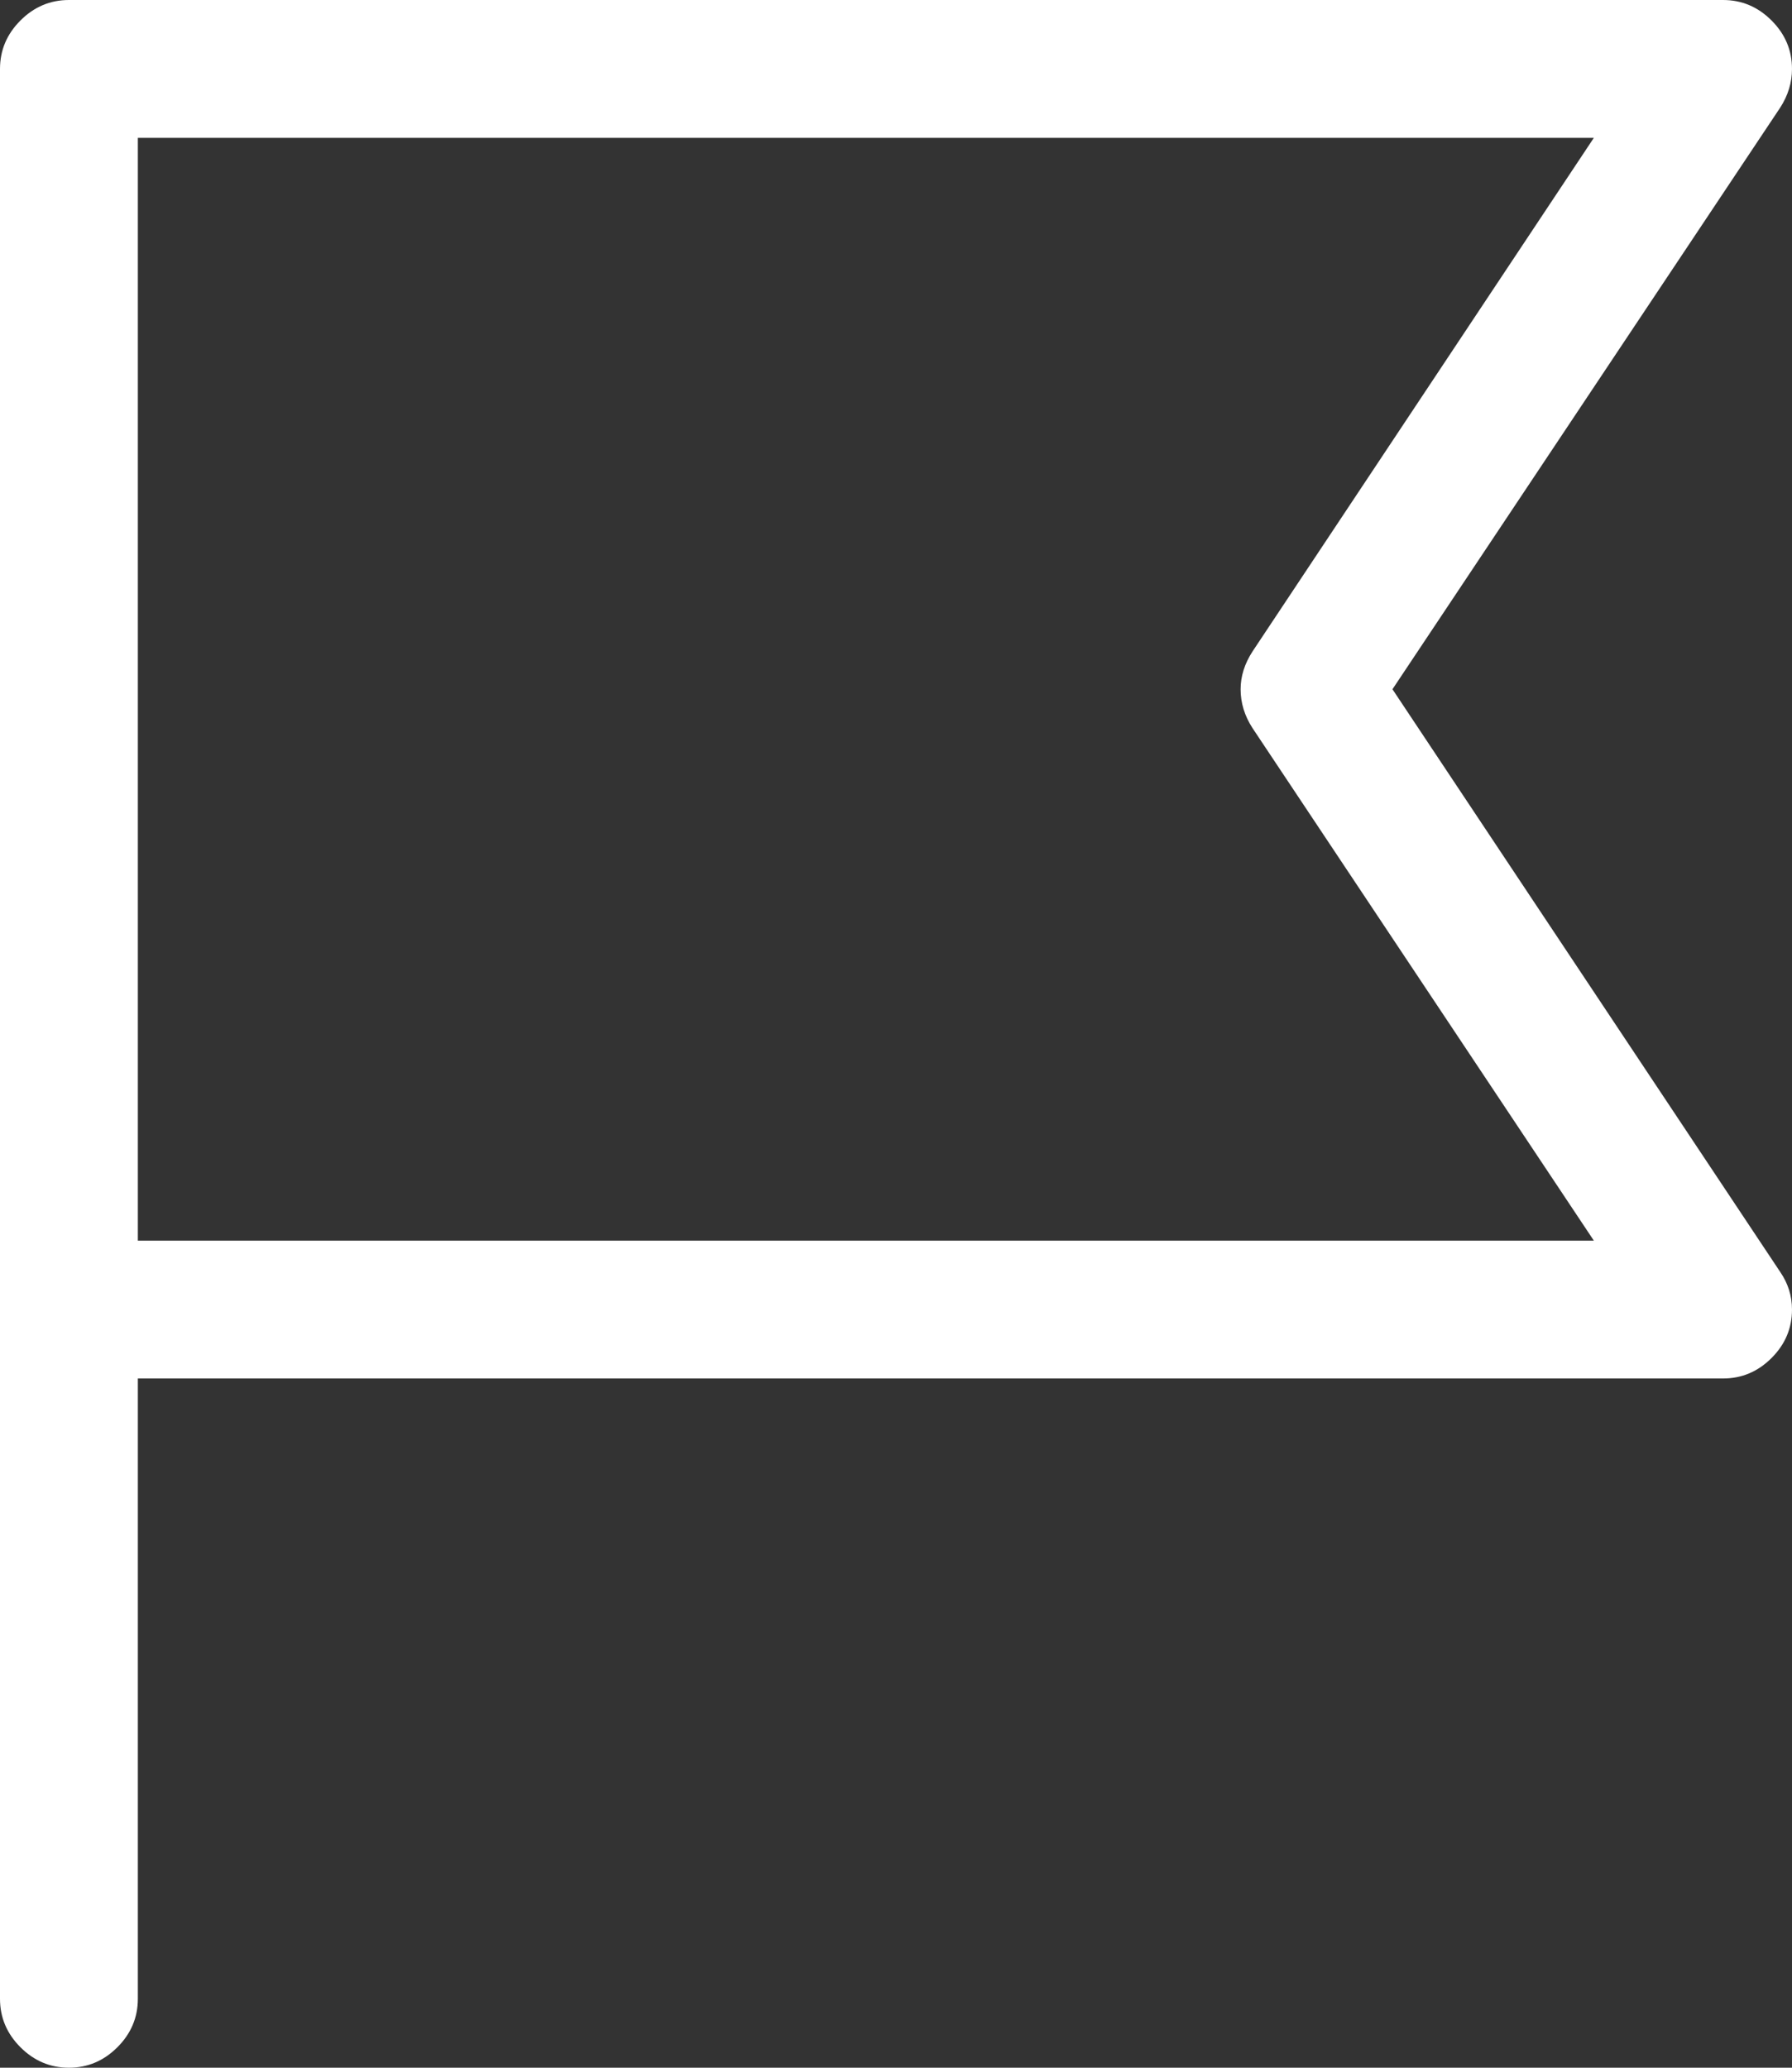 <!-- Exported by Character Map UWP -->
<svg height="100%" viewBox="64 64 832 960" width="100%" xmlns="http://www.w3.org/2000/svg" xmlns:xlink="http://www.w3.org/1999/xlink">
  <rect x="64" y="64" width="832" height="960" fill="#333333" stroke="none"/>
  <path d="M64,992L64,96C64,87.333 67.167,79.833 73.5,73.5C79.833,67.167 87.333,64 96,64L864,64C872.667,64 880.167,67.167 886.5,73.5C892.833,79.833 896,87.333 896,96C896,102.333 894.167,108.333 890.5,114L710.5,384L890.5,654.5C894.167,659.833 896,665.667 896,672C896,680.667 892.833,688.167 886.5,694.5C880.167,700.833 872.667,704 864,704L128,704L128,992C128,1000.67 124.833,1008.17 118.5,1014.5C112.167,1020.83 104.667,1024 96,1024C87.333,1024 79.833,1020.83 73.5,1014.5C67.167,1008.17 64,1000.67 64,992ZM128,640L804,640L645.5,402C641.833,396.333 640,390.333 640,384C640,378 641.833,372.167 645.5,366.5L804,128L128,128Z" fill="#FFFFFF" fill-opacity="1">
  </path>
</svg>